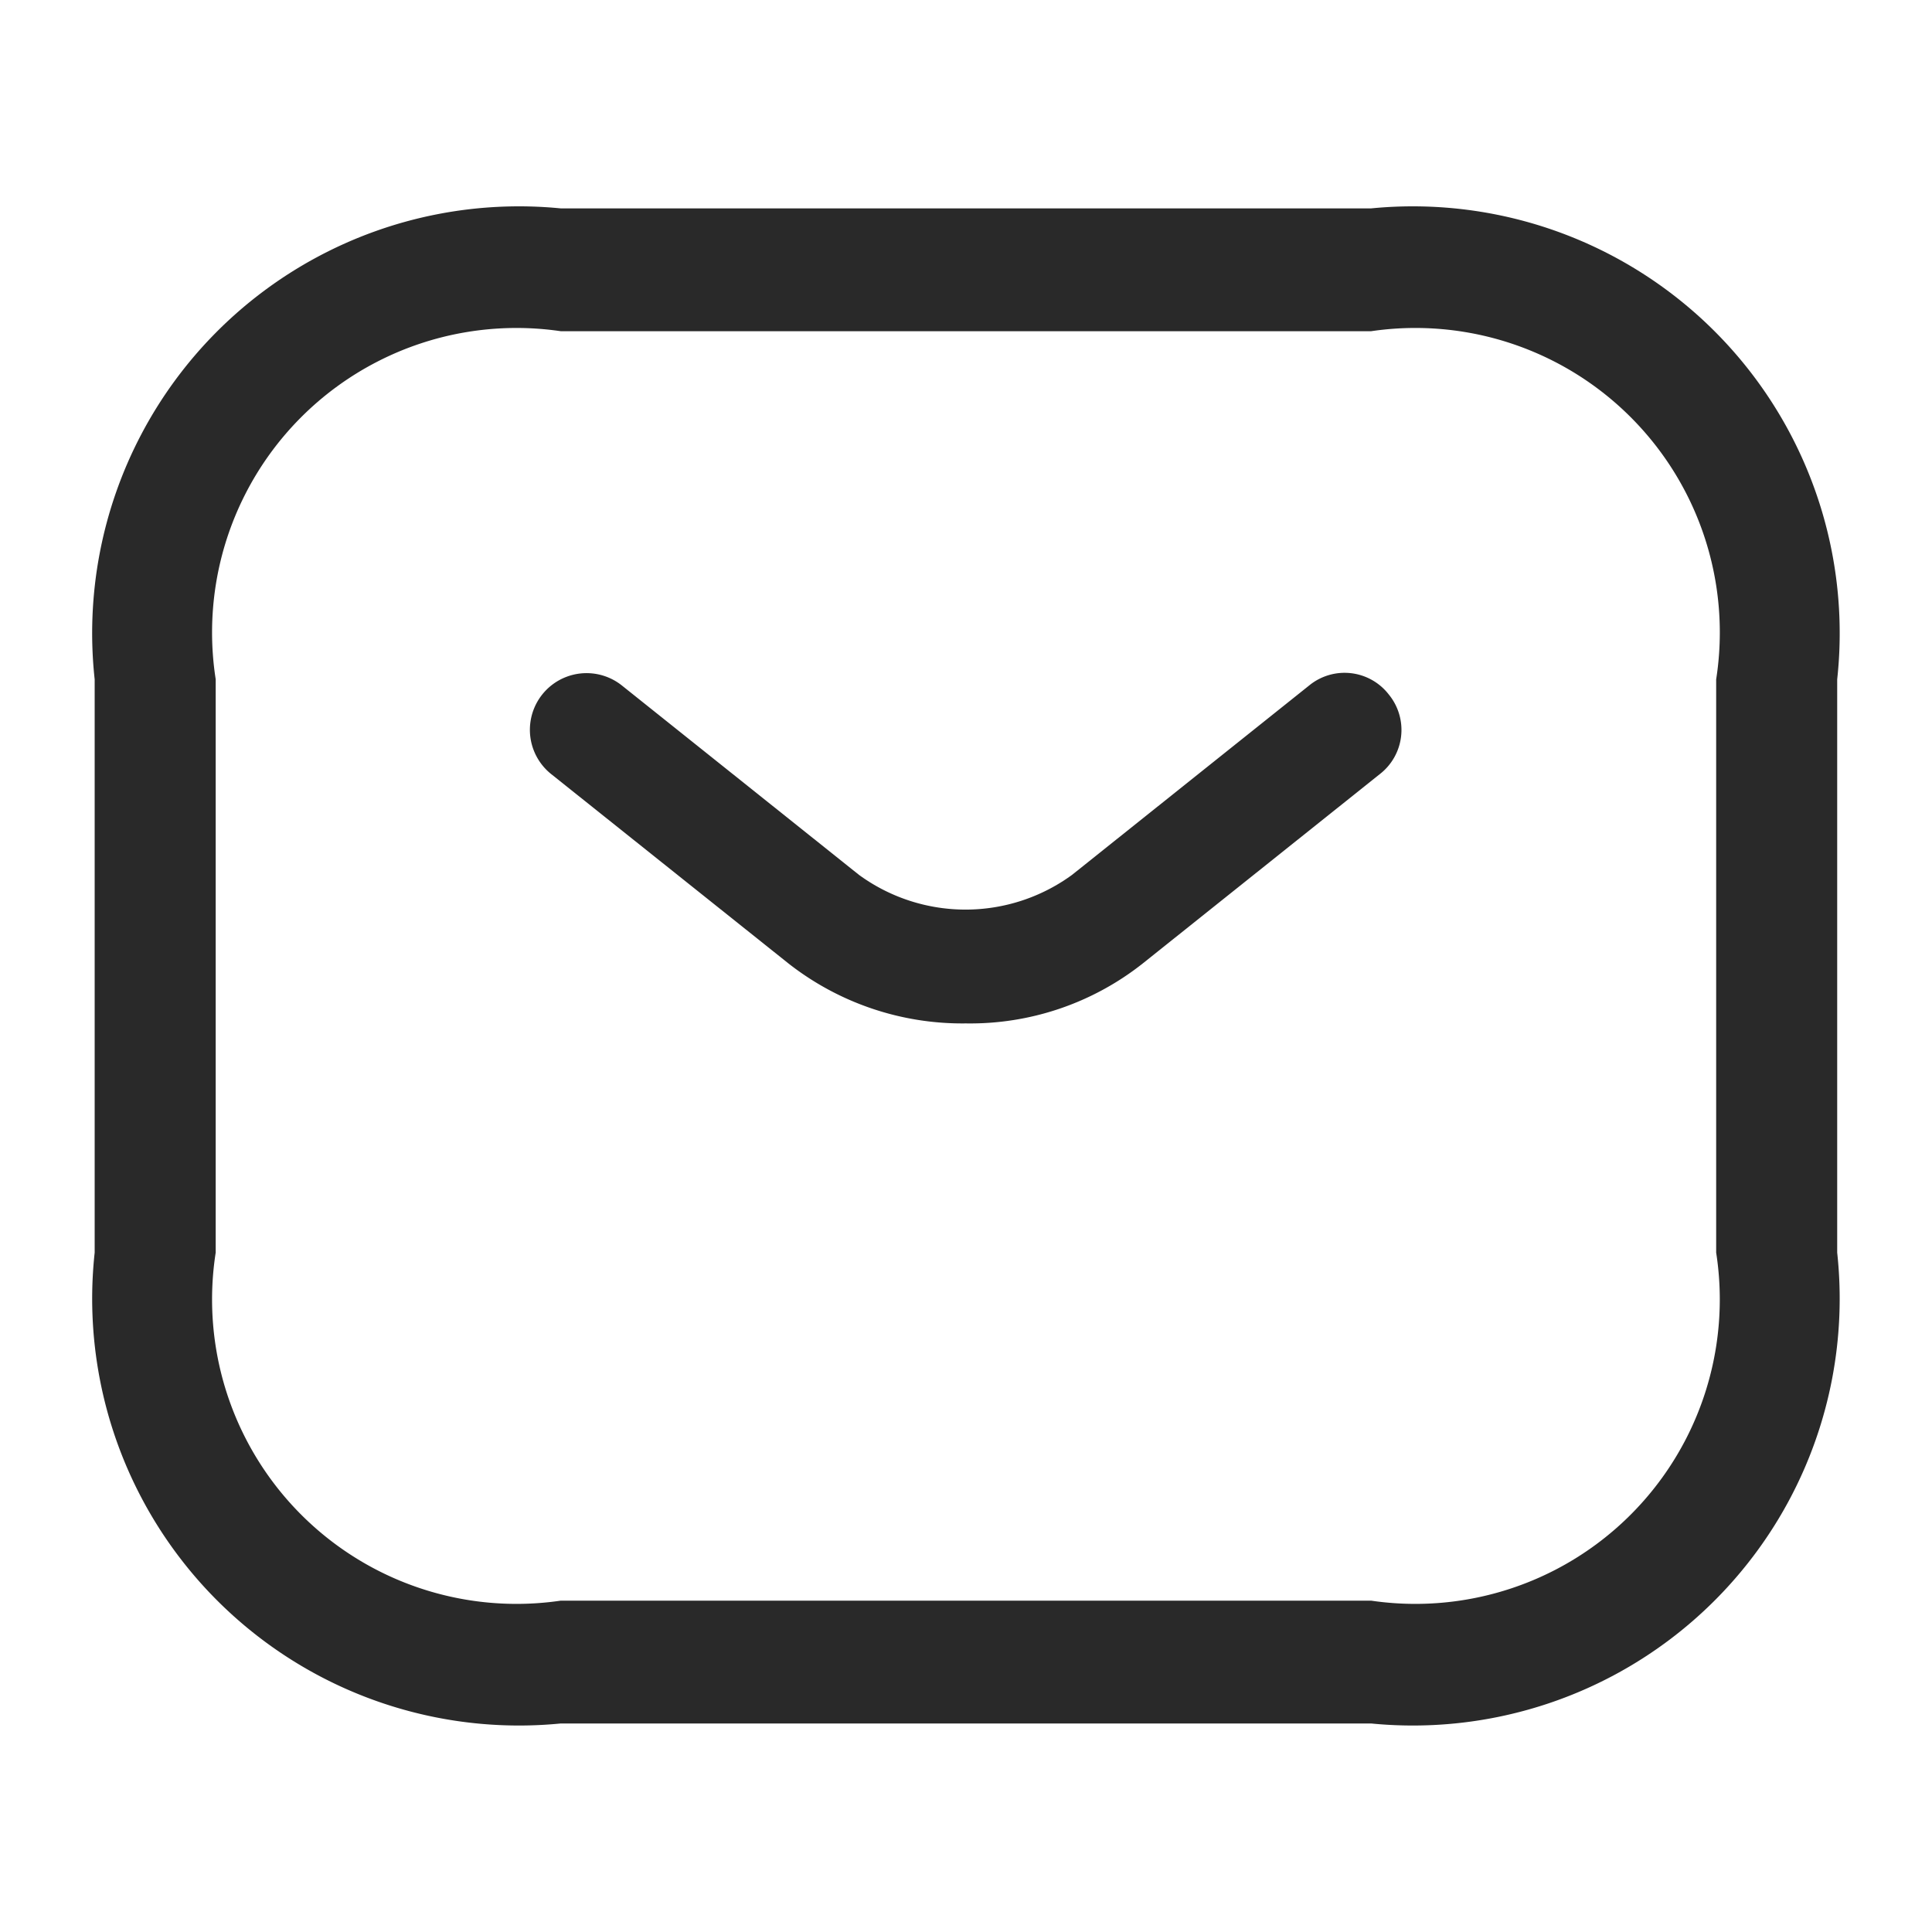 <svg id="vuesax_outline_sms" data-name="vuesax/outline/sms" xmlns="http://www.w3.org/2000/svg" width="14" height="14" viewBox="0 0 14 14">
  <g id="sms">
    <path id="Vector" d="M9.25,10.979H3.377A3.093,3.093,0,0,1,0,7.567V3.413A3.093,3.093,0,0,1,3.377,0H9.25a3.093,3.093,0,0,1,3.377,3.413V7.567A3.093,3.093,0,0,1,9.25,10.979ZM3.377.89a2.206,2.206,0,0,0-2.5,2.522V7.567a2.206,2.206,0,0,0,2.5,2.522H9.25a2.206,2.206,0,0,0,2.5-2.522V3.413A2.206,2.206,0,0,0,9.25.89Z" transform="translate(0.686 1.51)" fill="#292929"/>
    <path id="Vector-2" data-name="Vector" d="M3.159,2.54a2.042,2.042,0,0,1-1.285-.434L.155.734A.41.41,0,1,1,.666.091L2.385,1.464a1.31,1.31,0,0,0,1.543,0L5.647.091a.405.405,0,0,1,.577.066.405.405,0,0,1-.066.577L4.439,2.107A2.015,2.015,0,0,1,3.159,2.54Z" transform="translate(3.84 4.876)" fill="#292929"/>
    <path id="Vector-3" data-name="Vector" d="M0,0H14V14H0Z" fill="none" opacity="0"/>
  </g>
</svg>
